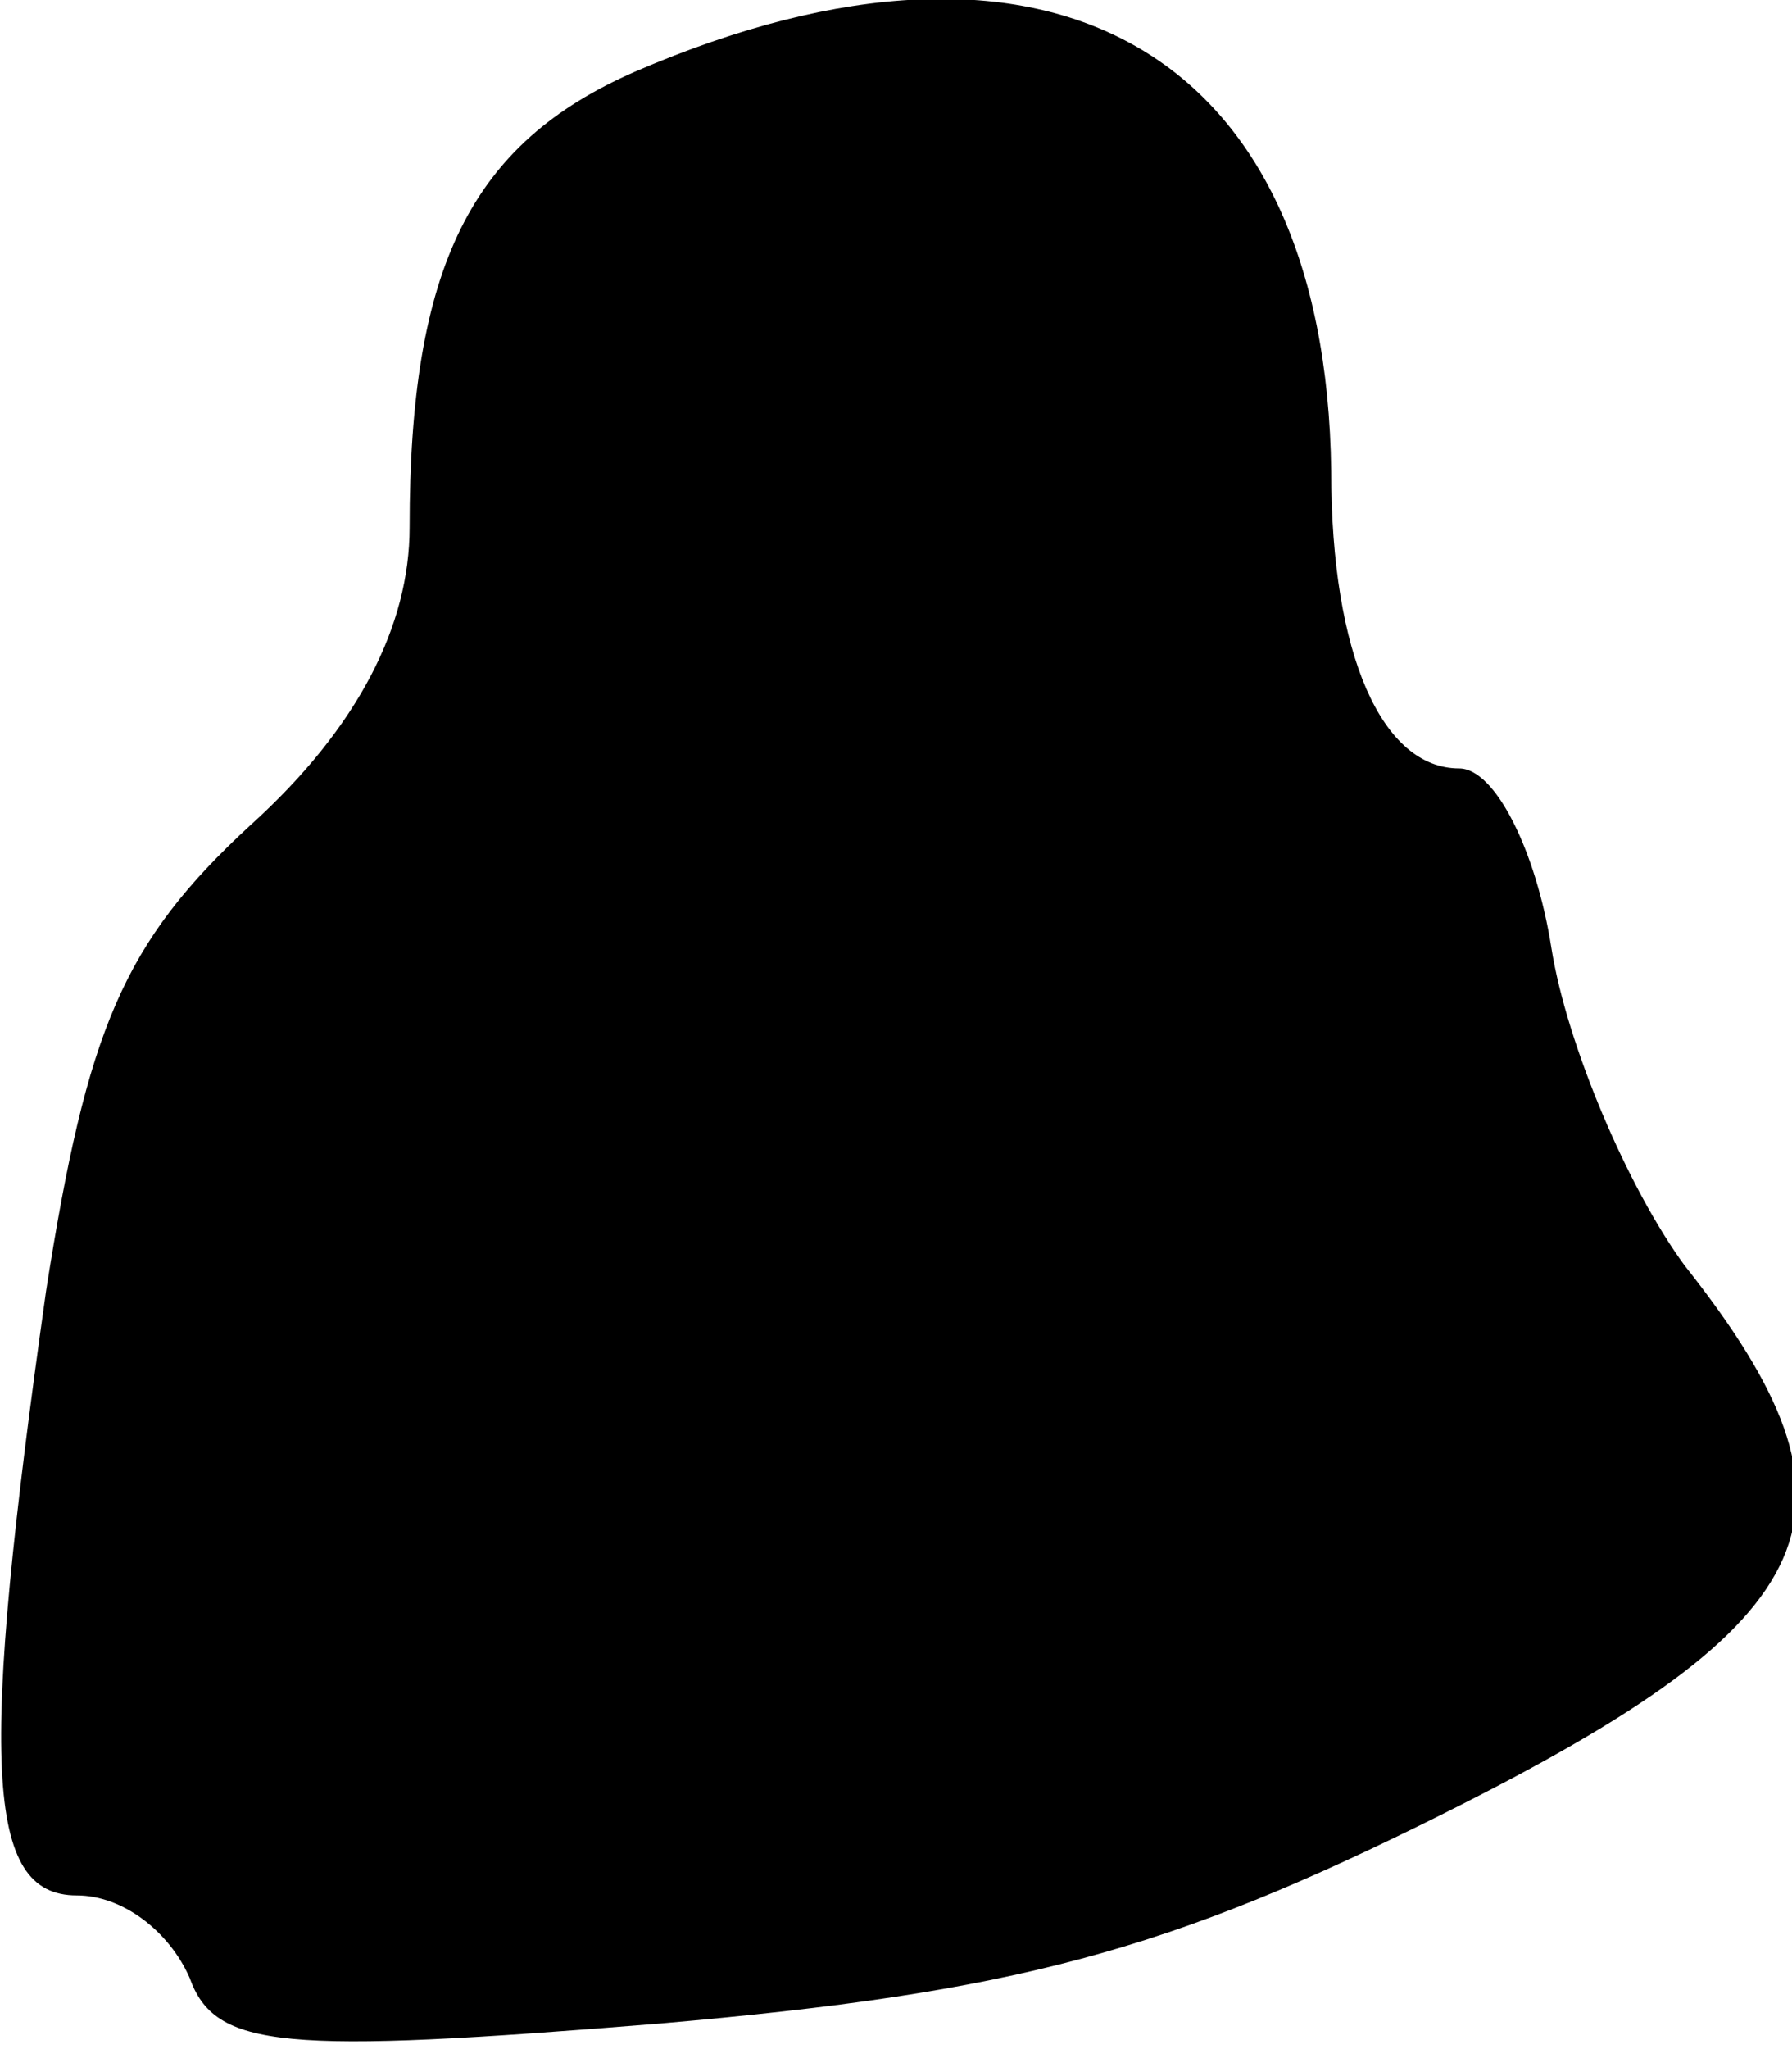 <?xml version="1.0" standalone="no"?>
<!DOCTYPE svg PUBLIC "-//W3C//DTD SVG 20010904//EN"
 "http://www.w3.org/TR/2001/REC-SVG-20010904/DTD/svg10.dtd">
<svg version="1.0" xmlns="http://www.w3.org/2000/svg"
 width="35pt" height="40pt" viewBox="0 0 35 40"
 preserveAspectRatio="xMidYMid meet">
<g transform="translate(0,40) scale(0.1,-0.1)"
fill="#000000" stroke="none">
<path fill="#000000" stroke="none" d="M124 386 c-32 -14 -44 -38 -44 -89 0
-19 -10 -39 -31 -58 -25 -23 -32 -40 -40 -91 -13 -92 -12 -118 6 -118 9 0 18
-7 22 -16 5 -14 18 -15 92 -9 69 6 99 14 153 41 76 38 85 59 47 107 -11 15
-23 43 -26 62 -3 19 -11 35 -18 35 -15 0 -25 22 -25 58 -1 82 -55 113 -136 78z"/>
</g>
</svg>
